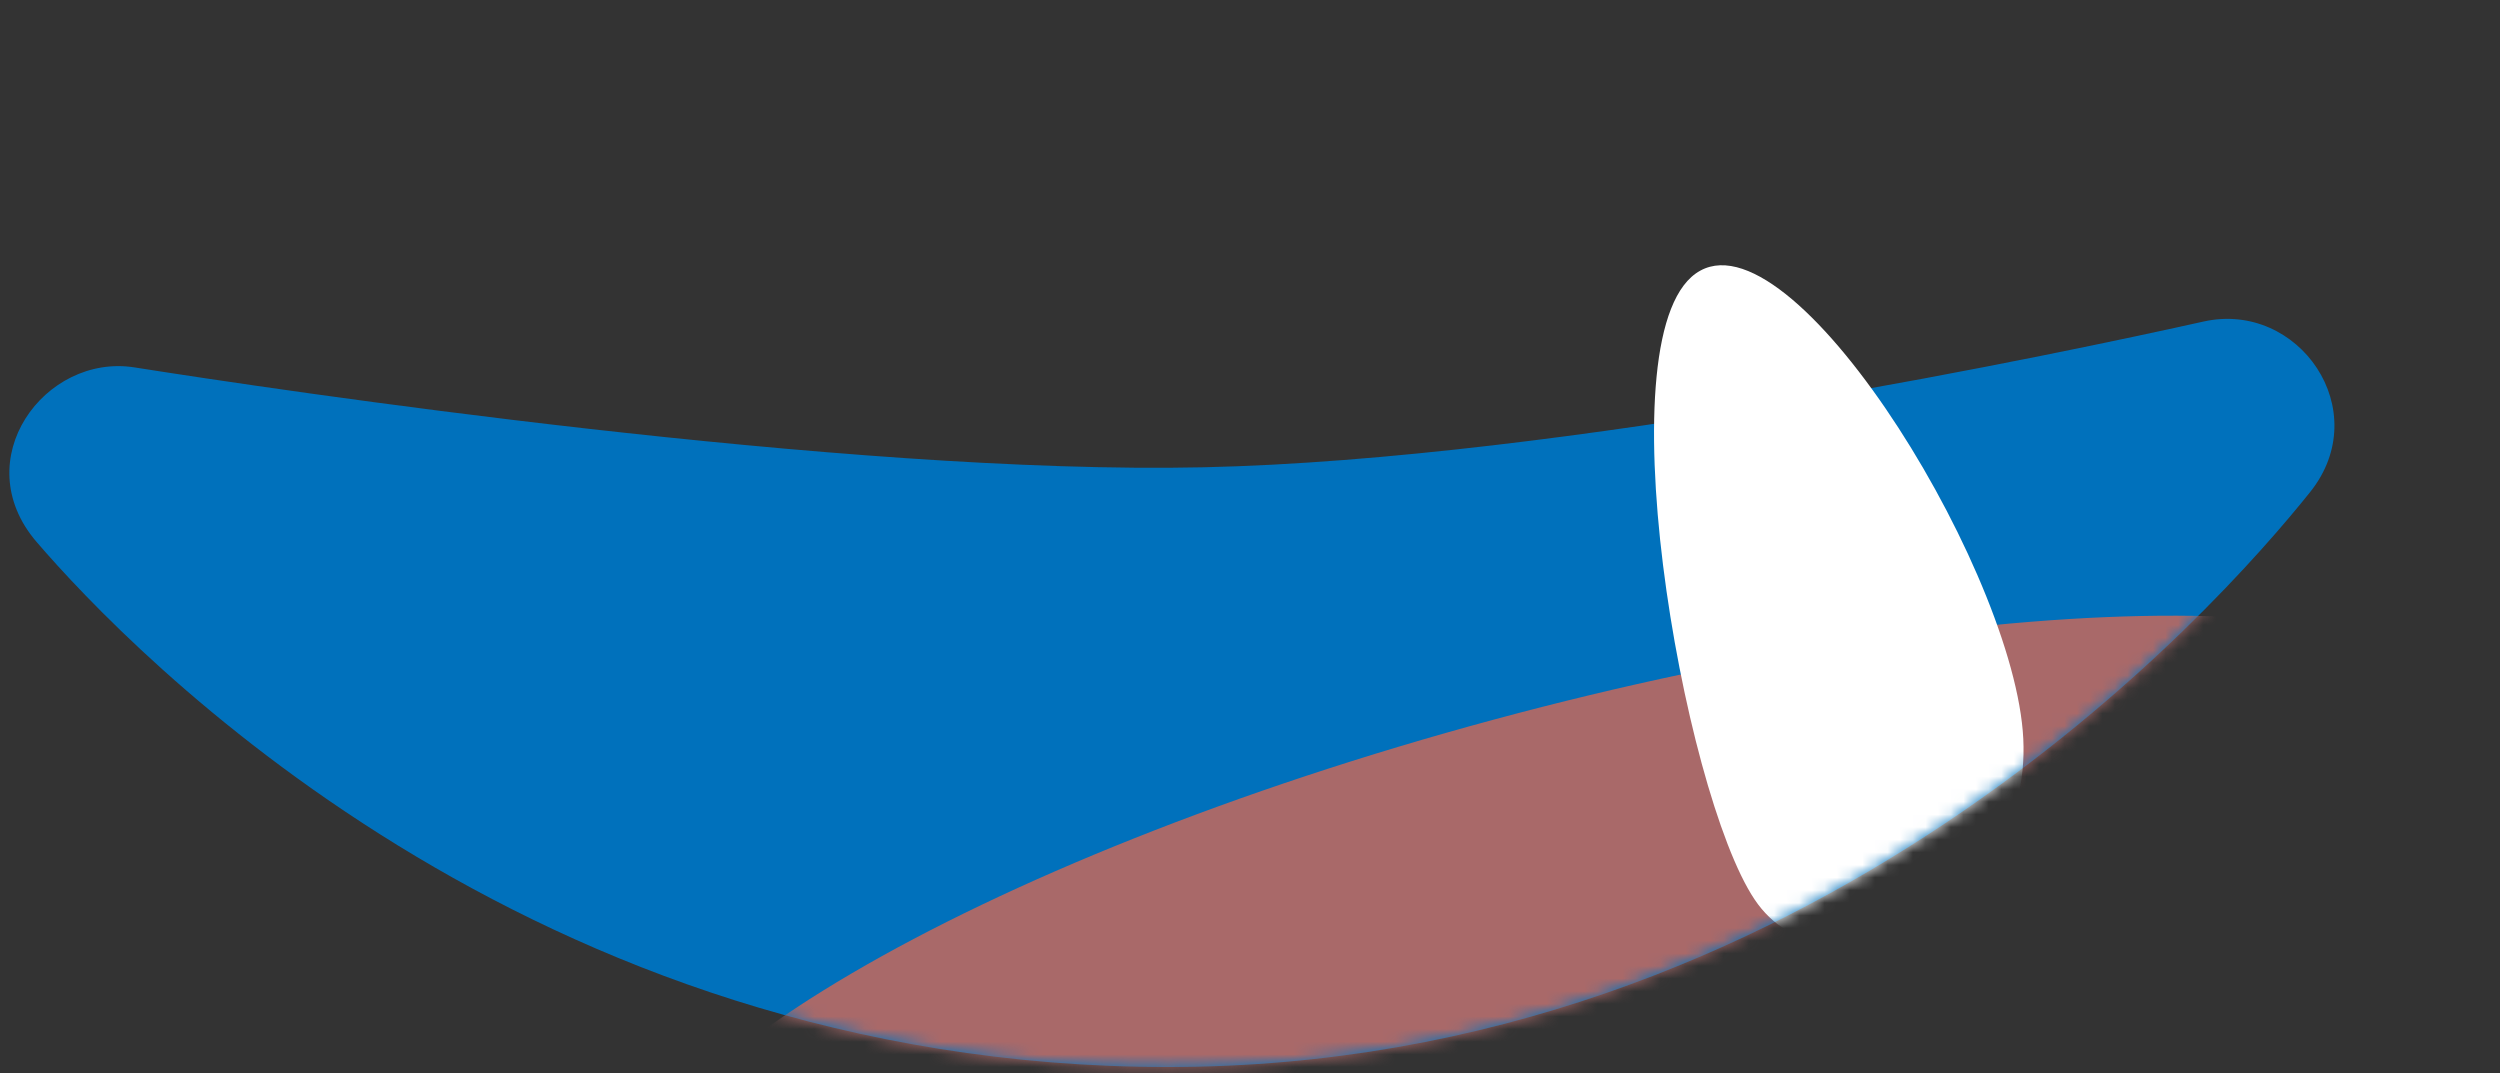 <svg viewBox="0 0 198 85" fill="none" xmlns="http://www.w3.org/2000/svg">
<rect x="0" y="0" width="198" height="85" fill="#333333" stroke="none"/>
<path fill-rule="evenodd" clip-rule="evenodd" d="M174.518 25.466C182.055 23.784 188.136 32.505 182.961 38.974C175.589 48.188 143.448 84.507 92.5 84.507C41.871 84.507 10.31 51.539 2.9 42.925C-2.697 36.417 3.555 27.977 10.649 29.098C21.851 30.867 66.923 37.633 95.335 37.009C123.71 36.386 163.92 27.831 174.518 25.466Z" fill="#0071BC"/>
<mask id="mask0_1_75" style="mask-type:alpha" maskUnits="userSpaceOnUse" x="0" y="-1" width="185" height="86">
<path fill-rule="evenodd" clip-rule="evenodd" d="M174.518 25.466C182.055 23.784 188.136 32.505 182.961 38.974C175.589 48.188 143.448 84.508 92.5 84.508C41.871 84.508 10.31 51.539 2.9 42.925C-2.697 36.417 3.555 27.977 10.649 29.098C21.851 30.867 69.087 0.624 97.5 6.10352e-05C125.875 -0.623 163.92 27.831 174.518 25.466Z" fill="#0071BC"/>
</mask>
<g mask="url(#mask0_1_75)">
<path d="M197.988 57.23C201.011 68.427 170.239 86.475 129.256 97.541C88.273 108.608 52.599 108.502 49.575 97.305C46.552 86.108 77.324 68.06 118.307 56.994C159.29 45.927 194.964 46.033 197.988 57.23Z" fill="#A96969"/>
<path d="M138.963 71.236C133.263 62.736 126.763 25.736 134.663 21.436C142.463 17.136 160.163 46.336 160.263 59.136C160.463 72.536 144.563 79.636 138.963 71.236Z" fill="white"/>
</g>
</svg>
